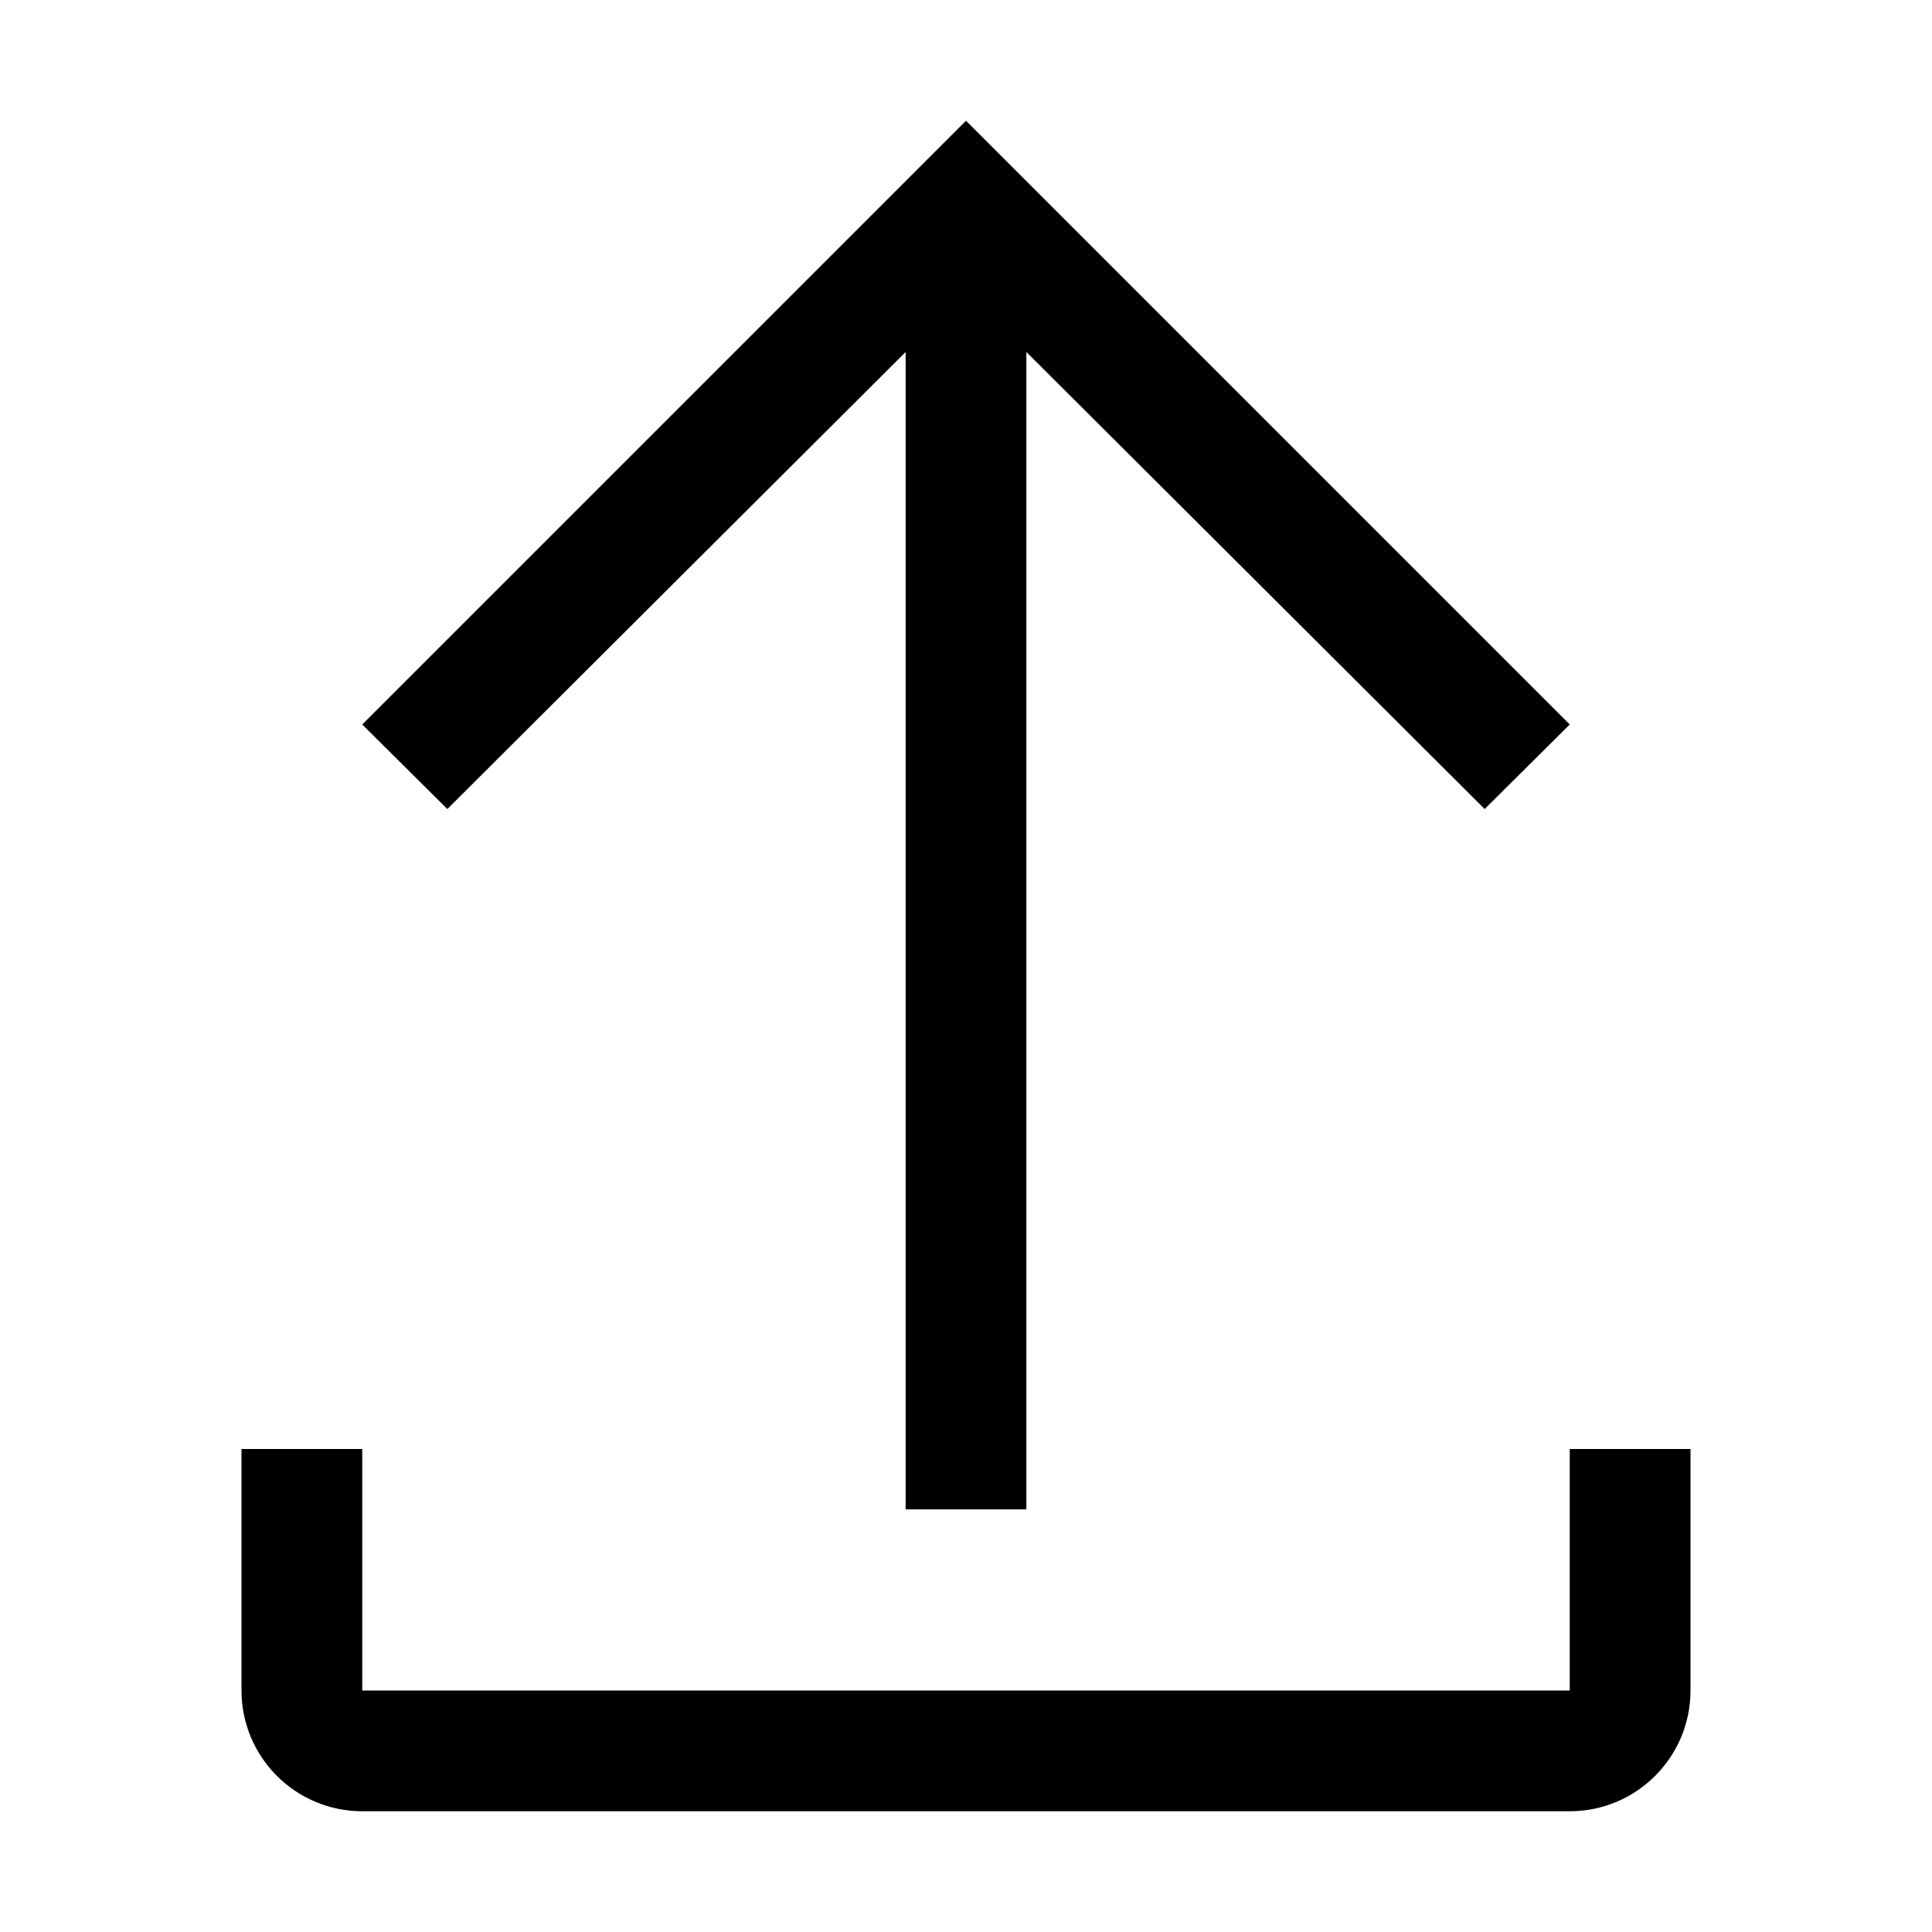 <svg xmlns="http://www.w3.org/2000/svg" width="20" height="20" viewBox="0 0 20 20">
    <path fill="#000" fill-rule="evenodd" d="M16.25 15v2.5H3.75V15H2.5v2.5c0 .69.56 1.25 1.25 1.25h12.5c.69 0 1.25-.56 1.25-1.25V15h-1.25zM3.75 7.5l.881.875 4.744-4.731v11.981h1.25V3.644l4.744 4.731.881-.875L10 1.25 3.75 7.5z"/>
</svg>
